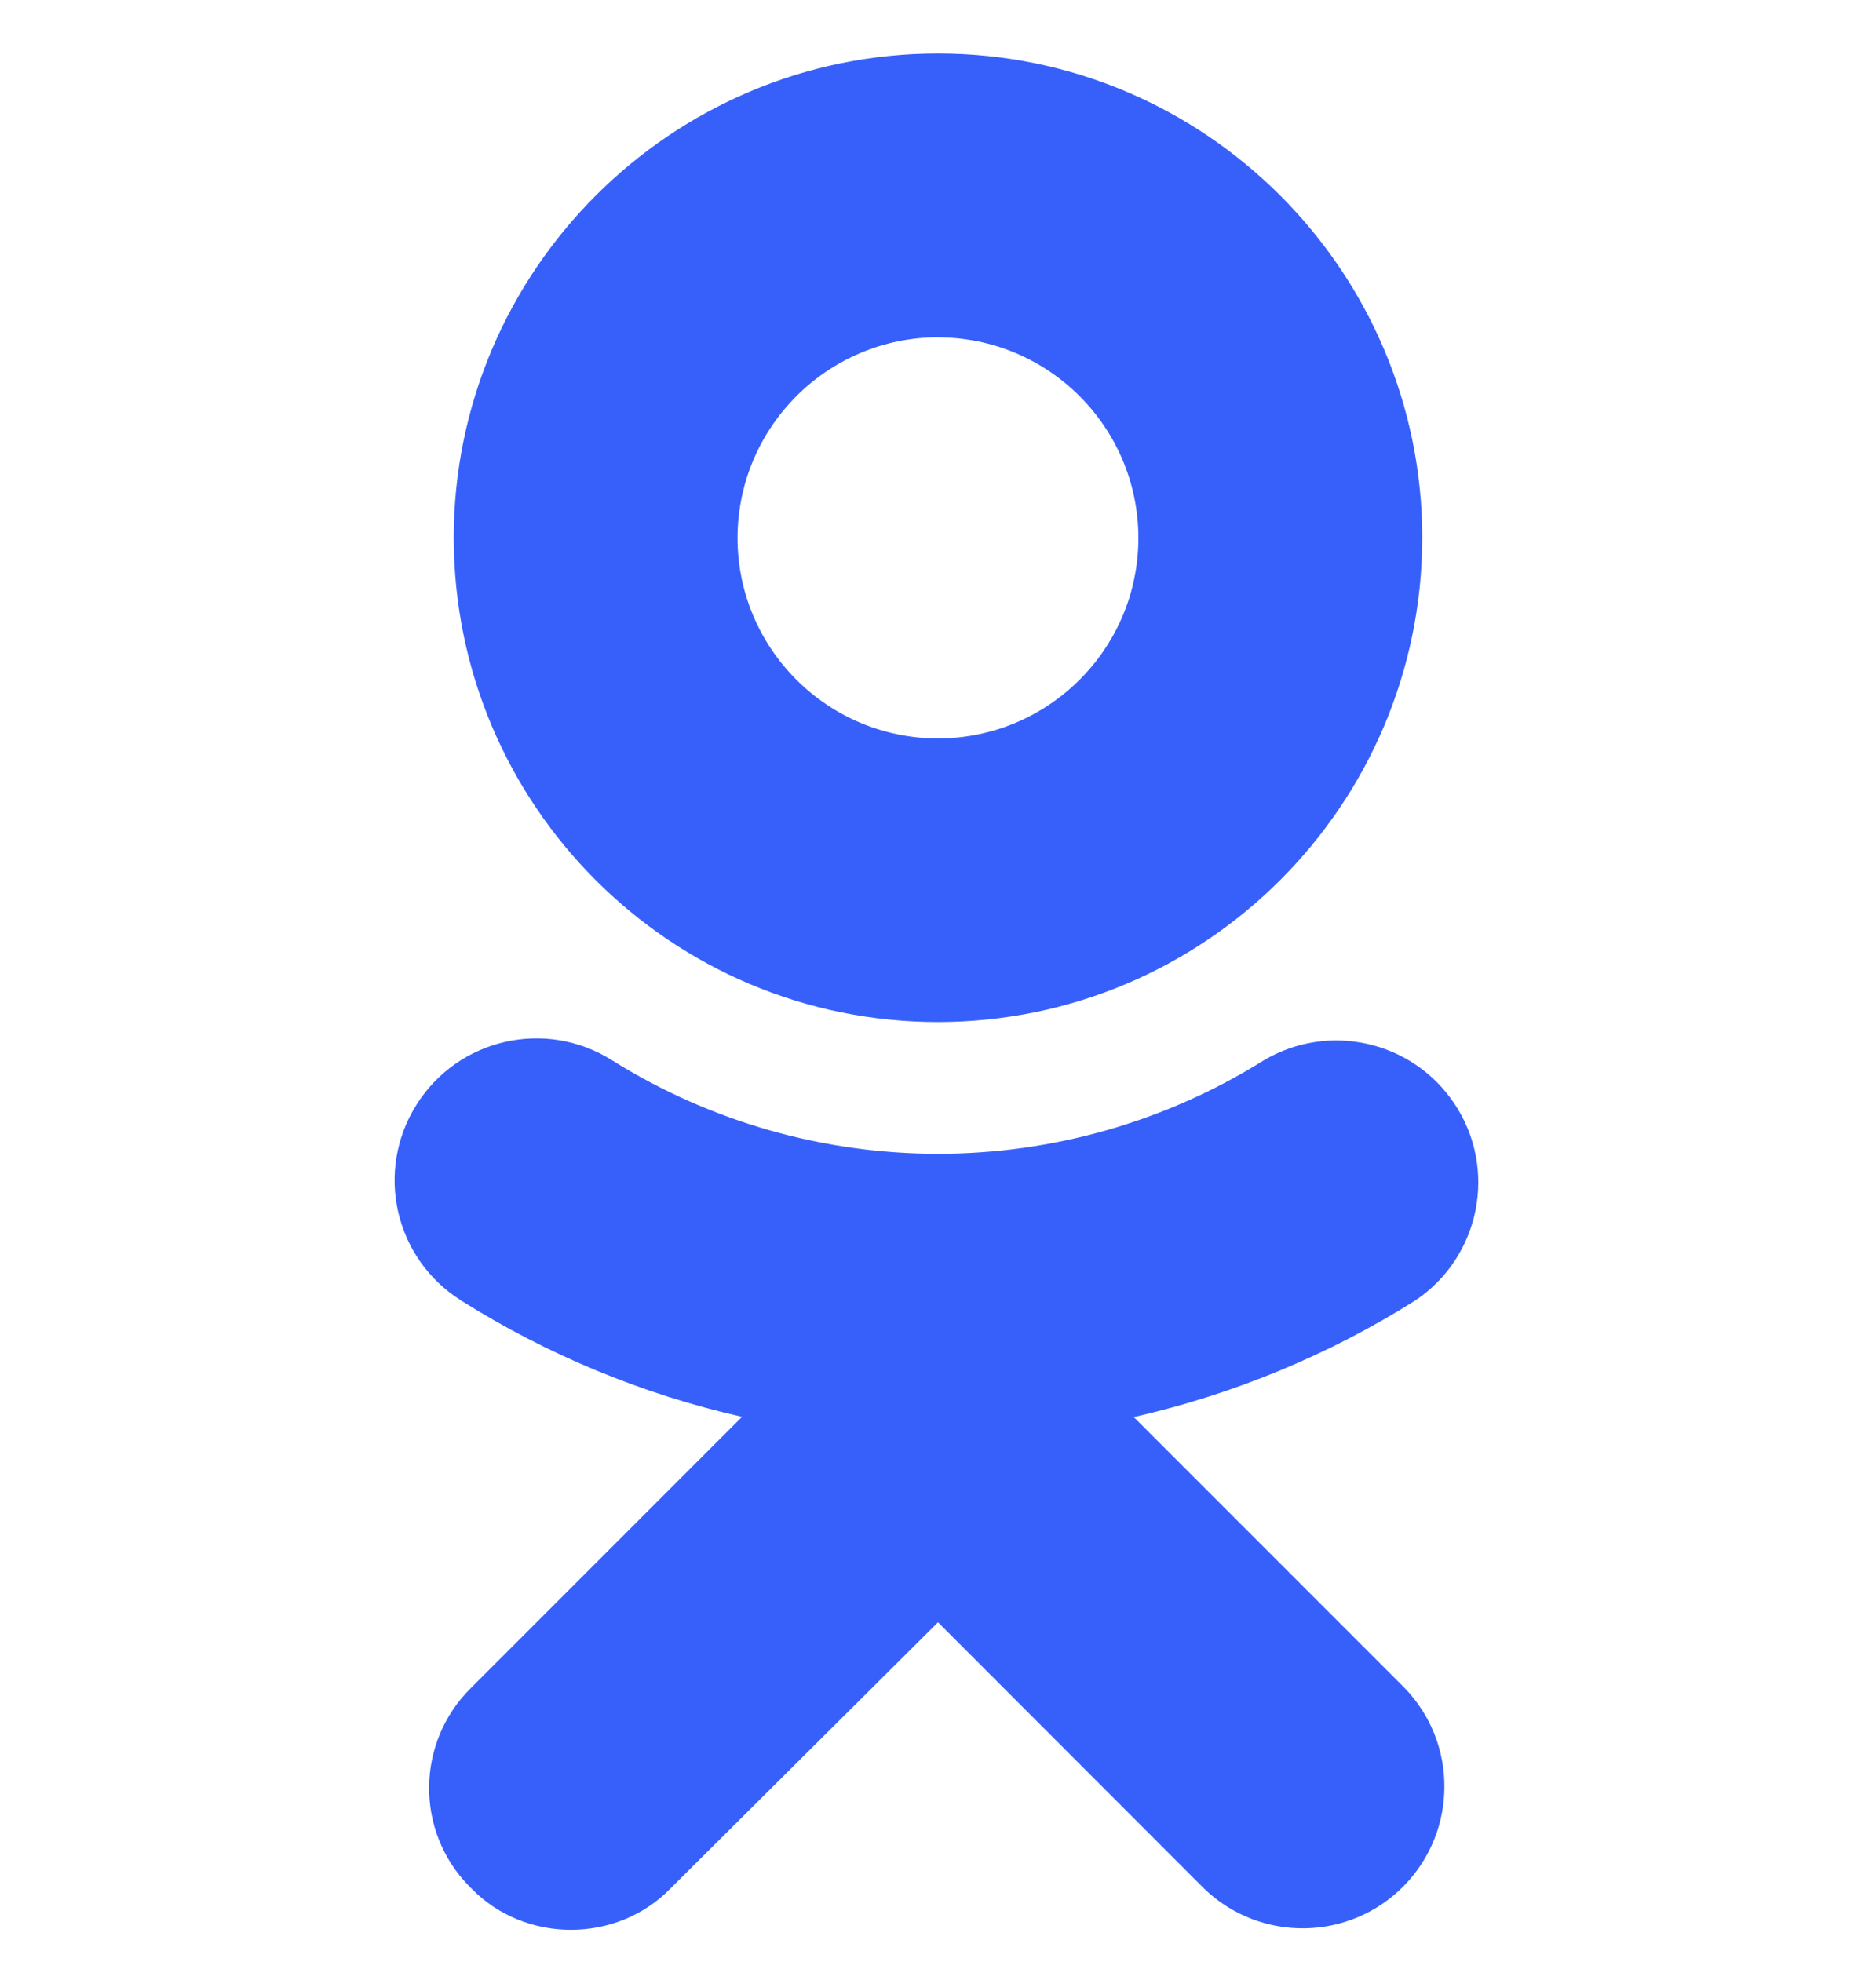 <svg width="22" height="23" viewBox="0 0 22 23" fill="none" xmlns="http://www.w3.org/2000/svg">
<g clip-path="url(#clip0)">
<path d="M13.296 16.614C14.465 16.348 15.582 15.886 16.596 15.248C17.361 14.736 17.566 13.702 17.055 12.938C16.563 12.203 15.584 11.981 14.822 12.431C12.485 13.893 9.515 13.893 7.177 12.431C6.401 11.941 5.376 12.174 4.886 12.949C4.886 12.951 4.886 12.953 4.884 12.953C4.394 13.73 4.627 14.755 5.404 15.245L5.406 15.247C6.418 15.884 7.534 16.347 8.702 16.611L5.526 19.787C4.878 20.424 4.866 21.465 5.5 22.113L5.527 22.14C5.843 22.465 6.27 22.626 6.695 22.626C7.122 22.626 7.548 22.465 7.864 22.14L11 19.02L14.12 22.142C14.78 22.779 15.835 22.762 16.473 22.101C17.094 21.456 17.094 20.434 16.473 19.791L13.296 16.614ZM11 11.983C14.135 11.979 16.674 9.44 16.679 6.306C16.679 3.175 14.13 0.627 11 0.627C7.87 0.627 5.321 3.175 5.321 6.308C5.326 9.443 7.866 11.982 11 11.983V11.983ZM11 3.955C12.298 3.957 13.349 5.01 13.35 6.307C13.35 7.605 12.298 8.656 11 8.658C9.703 8.656 8.651 7.606 8.649 6.308C8.651 5.009 9.703 3.957 11 3.954V3.955Z" fill="#3760FB"/>
</g>
<defs>
<clipPath id="clip0">
<rect width="22" height="22" fill="white" transform="translate(0 0.627)"/>
</clipPath>
</defs>
</svg>
